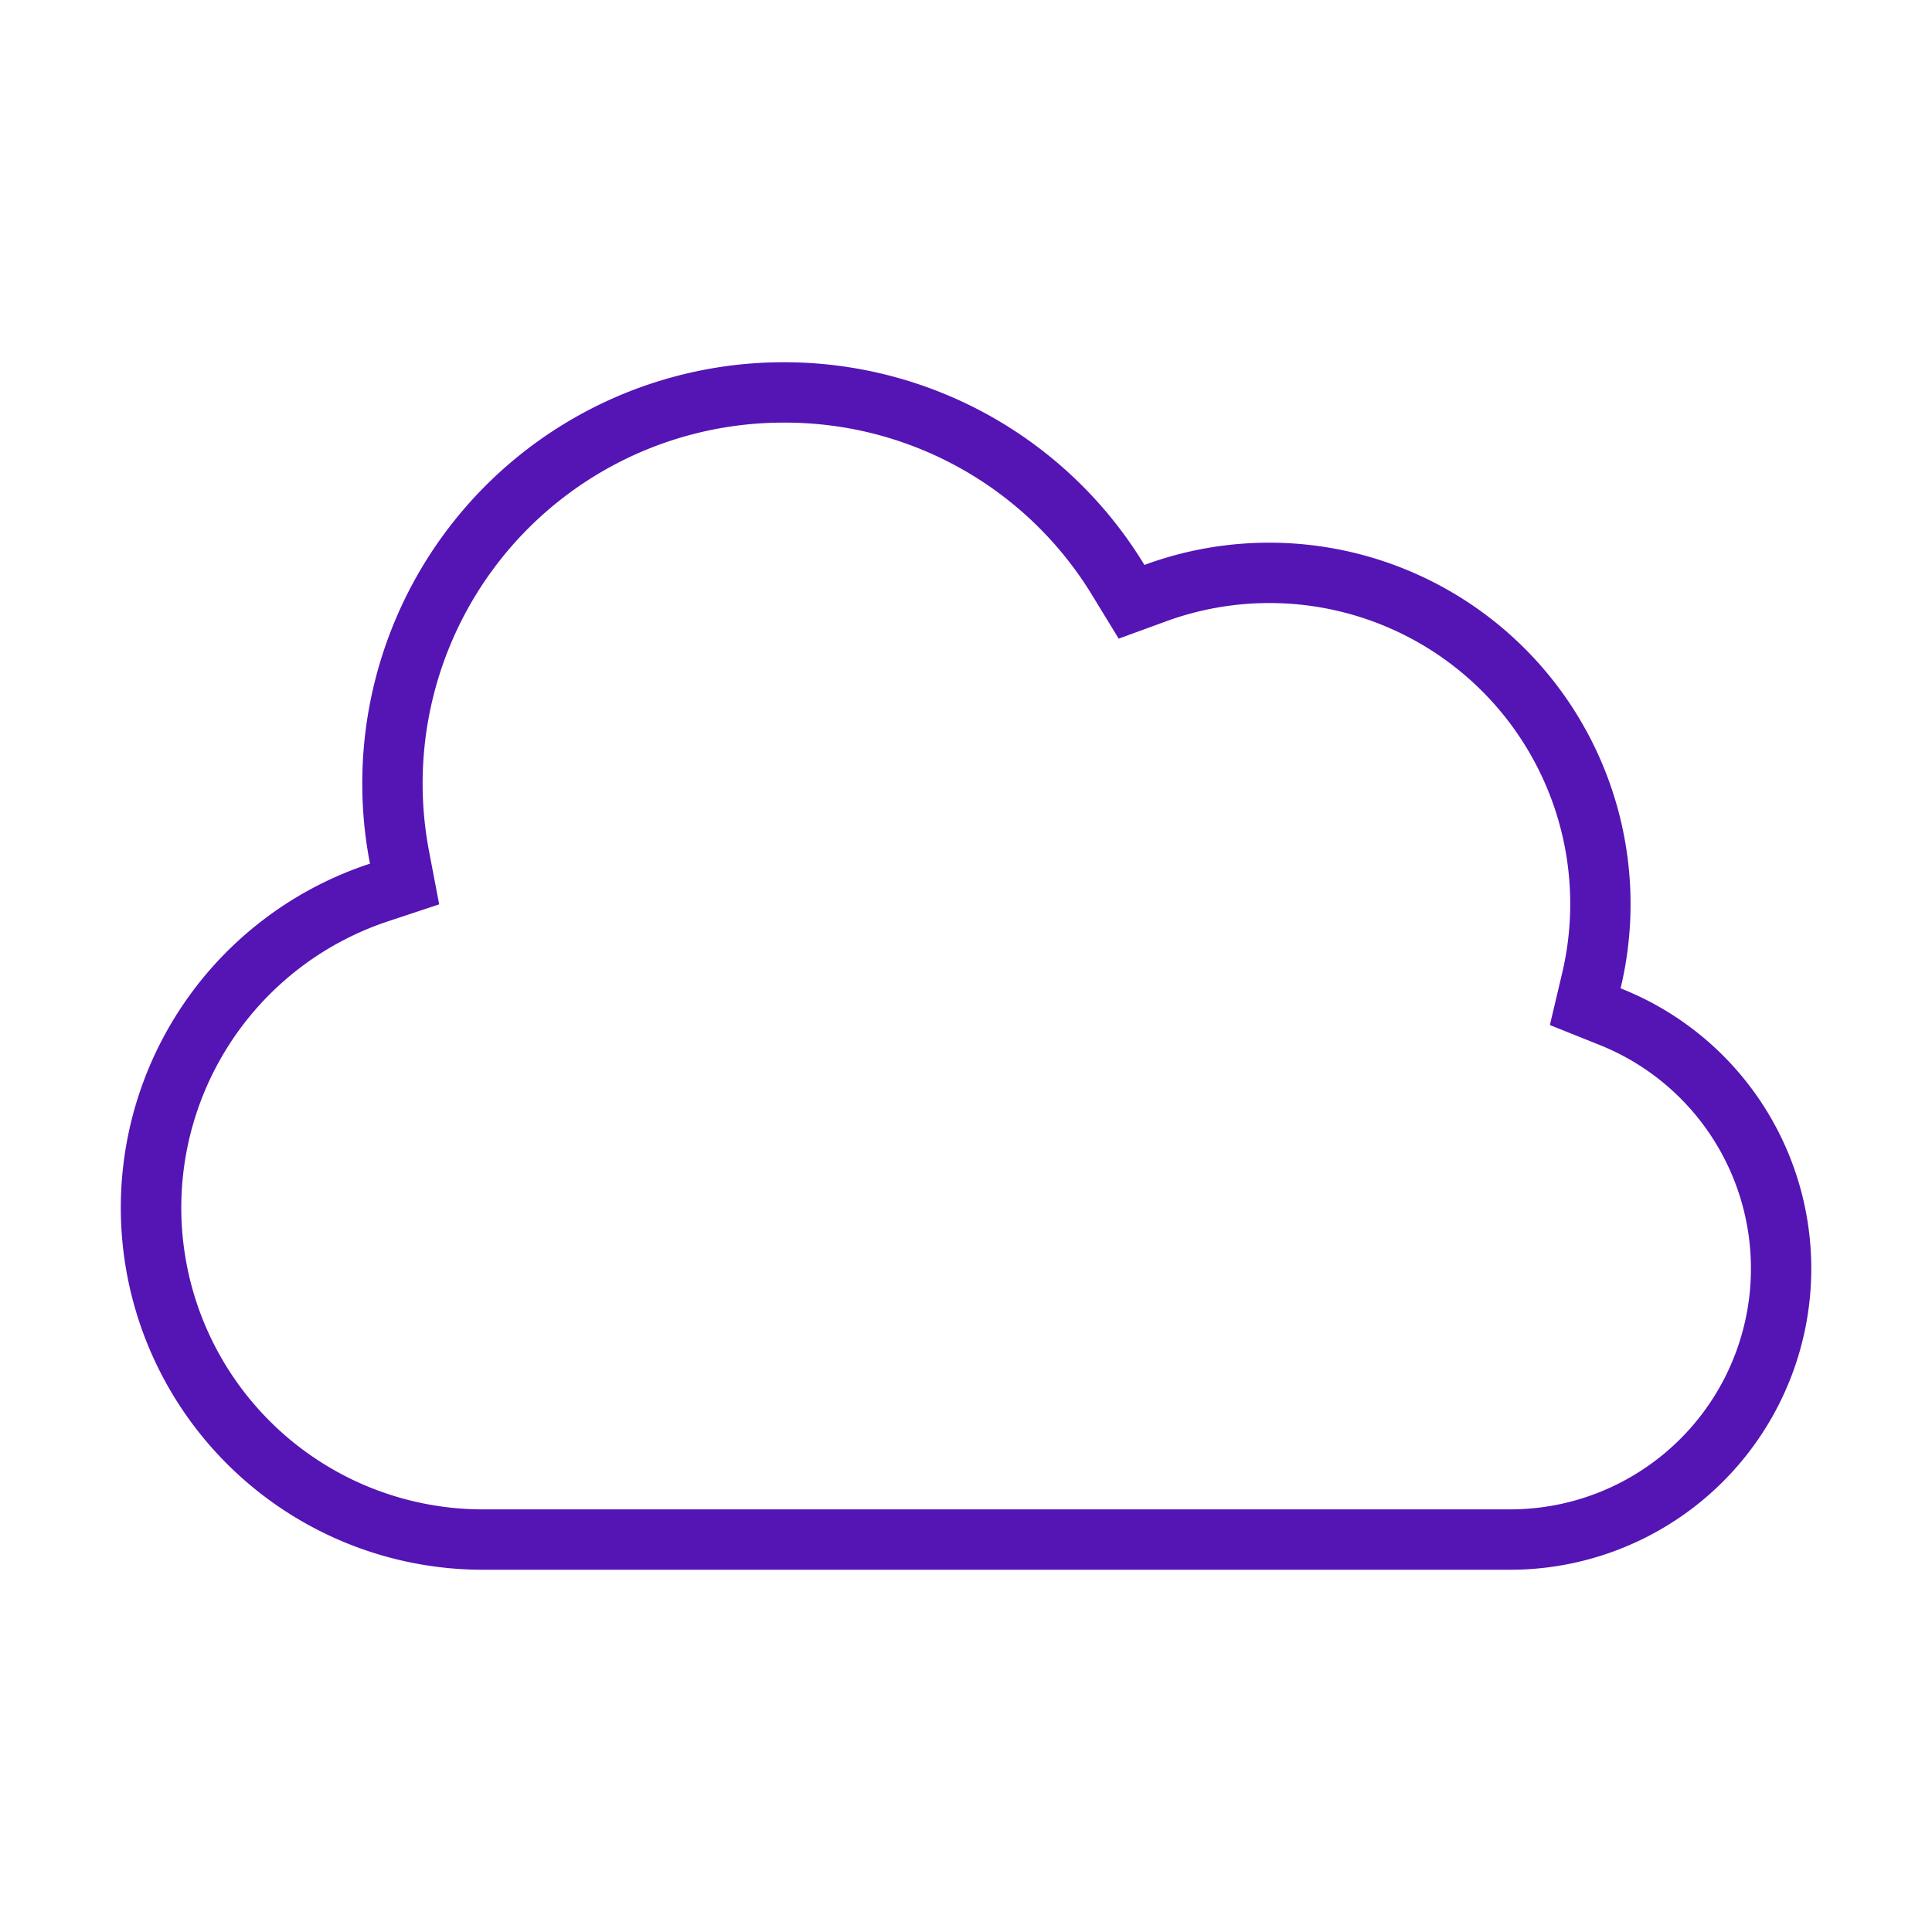 <svg id="Icons" xmlns="http://www.w3.org/2000/svg" viewBox="0 0 32 32"><defs><style>.cls-1{fill:#5514b4;}</style></defs><path class="cls-1" d="M12.991,7a5.951,5.951,0,0,1,5.111,2.879l.427.699.769-.281a4.983,4.983,0,0,1,6.571,5.843l-.198.838.799.32A3.989,3.989,0,0,1,25,25H8a4.997,4.997,0,0,1-1.558-9.745l.832-.276L7.11,14.118A5.977,5.977,0,0,1,12.991,7m0-1a6.977,6.977,0,0,0-6.863,8.305A5.997,5.997,0,0,0,8,26H25a4.989,4.989,0,0,0,1.842-9.63,5.985,5.985,0,0,0-7.887-7.013A6.979,6.979,0,0,0,12.991,6Z"/></svg>